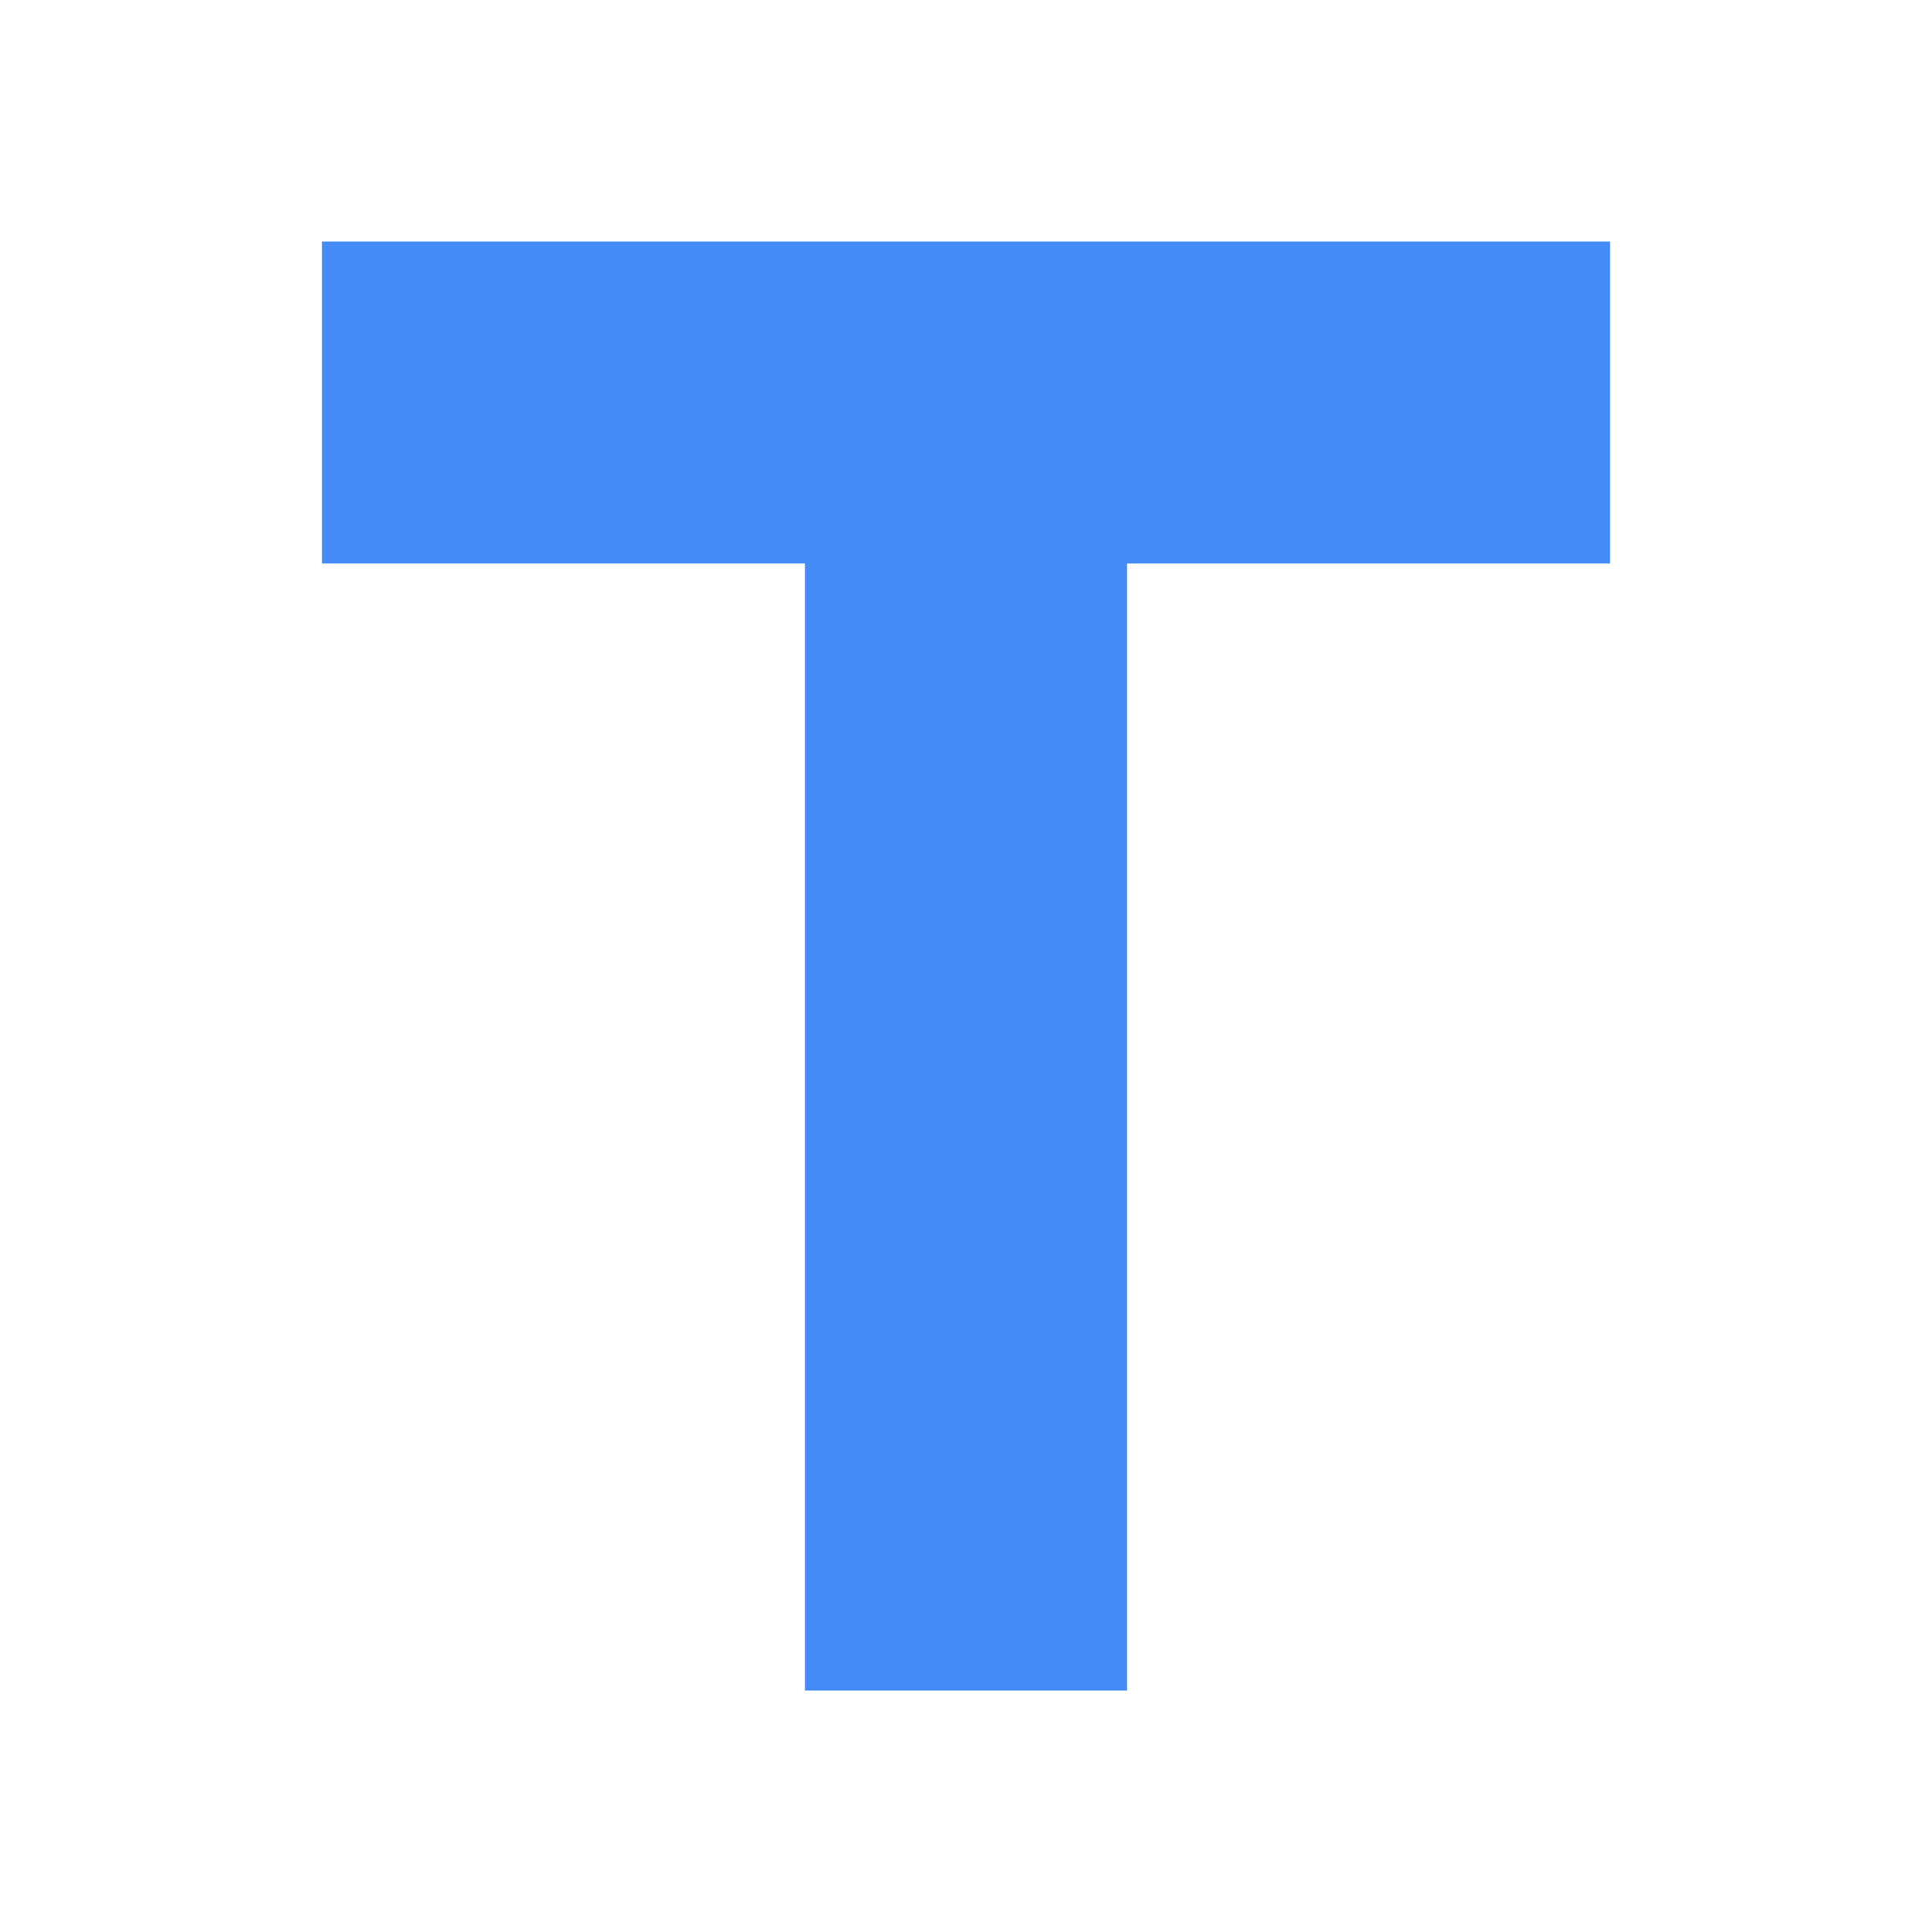 <svg
  class="icon"
  viewBox="0 0 1024 1024"
  xmlns="http://www.w3.org/2000/svg"
  width="200"
  height="200"
>
  <defs>
    <style type="text/css"></style>
  </defs>
  <path d="M853.333 128H170.667v170.667h256v597.333h170.667V298.667h256z" fill="#448bf7"></path>
</svg>
